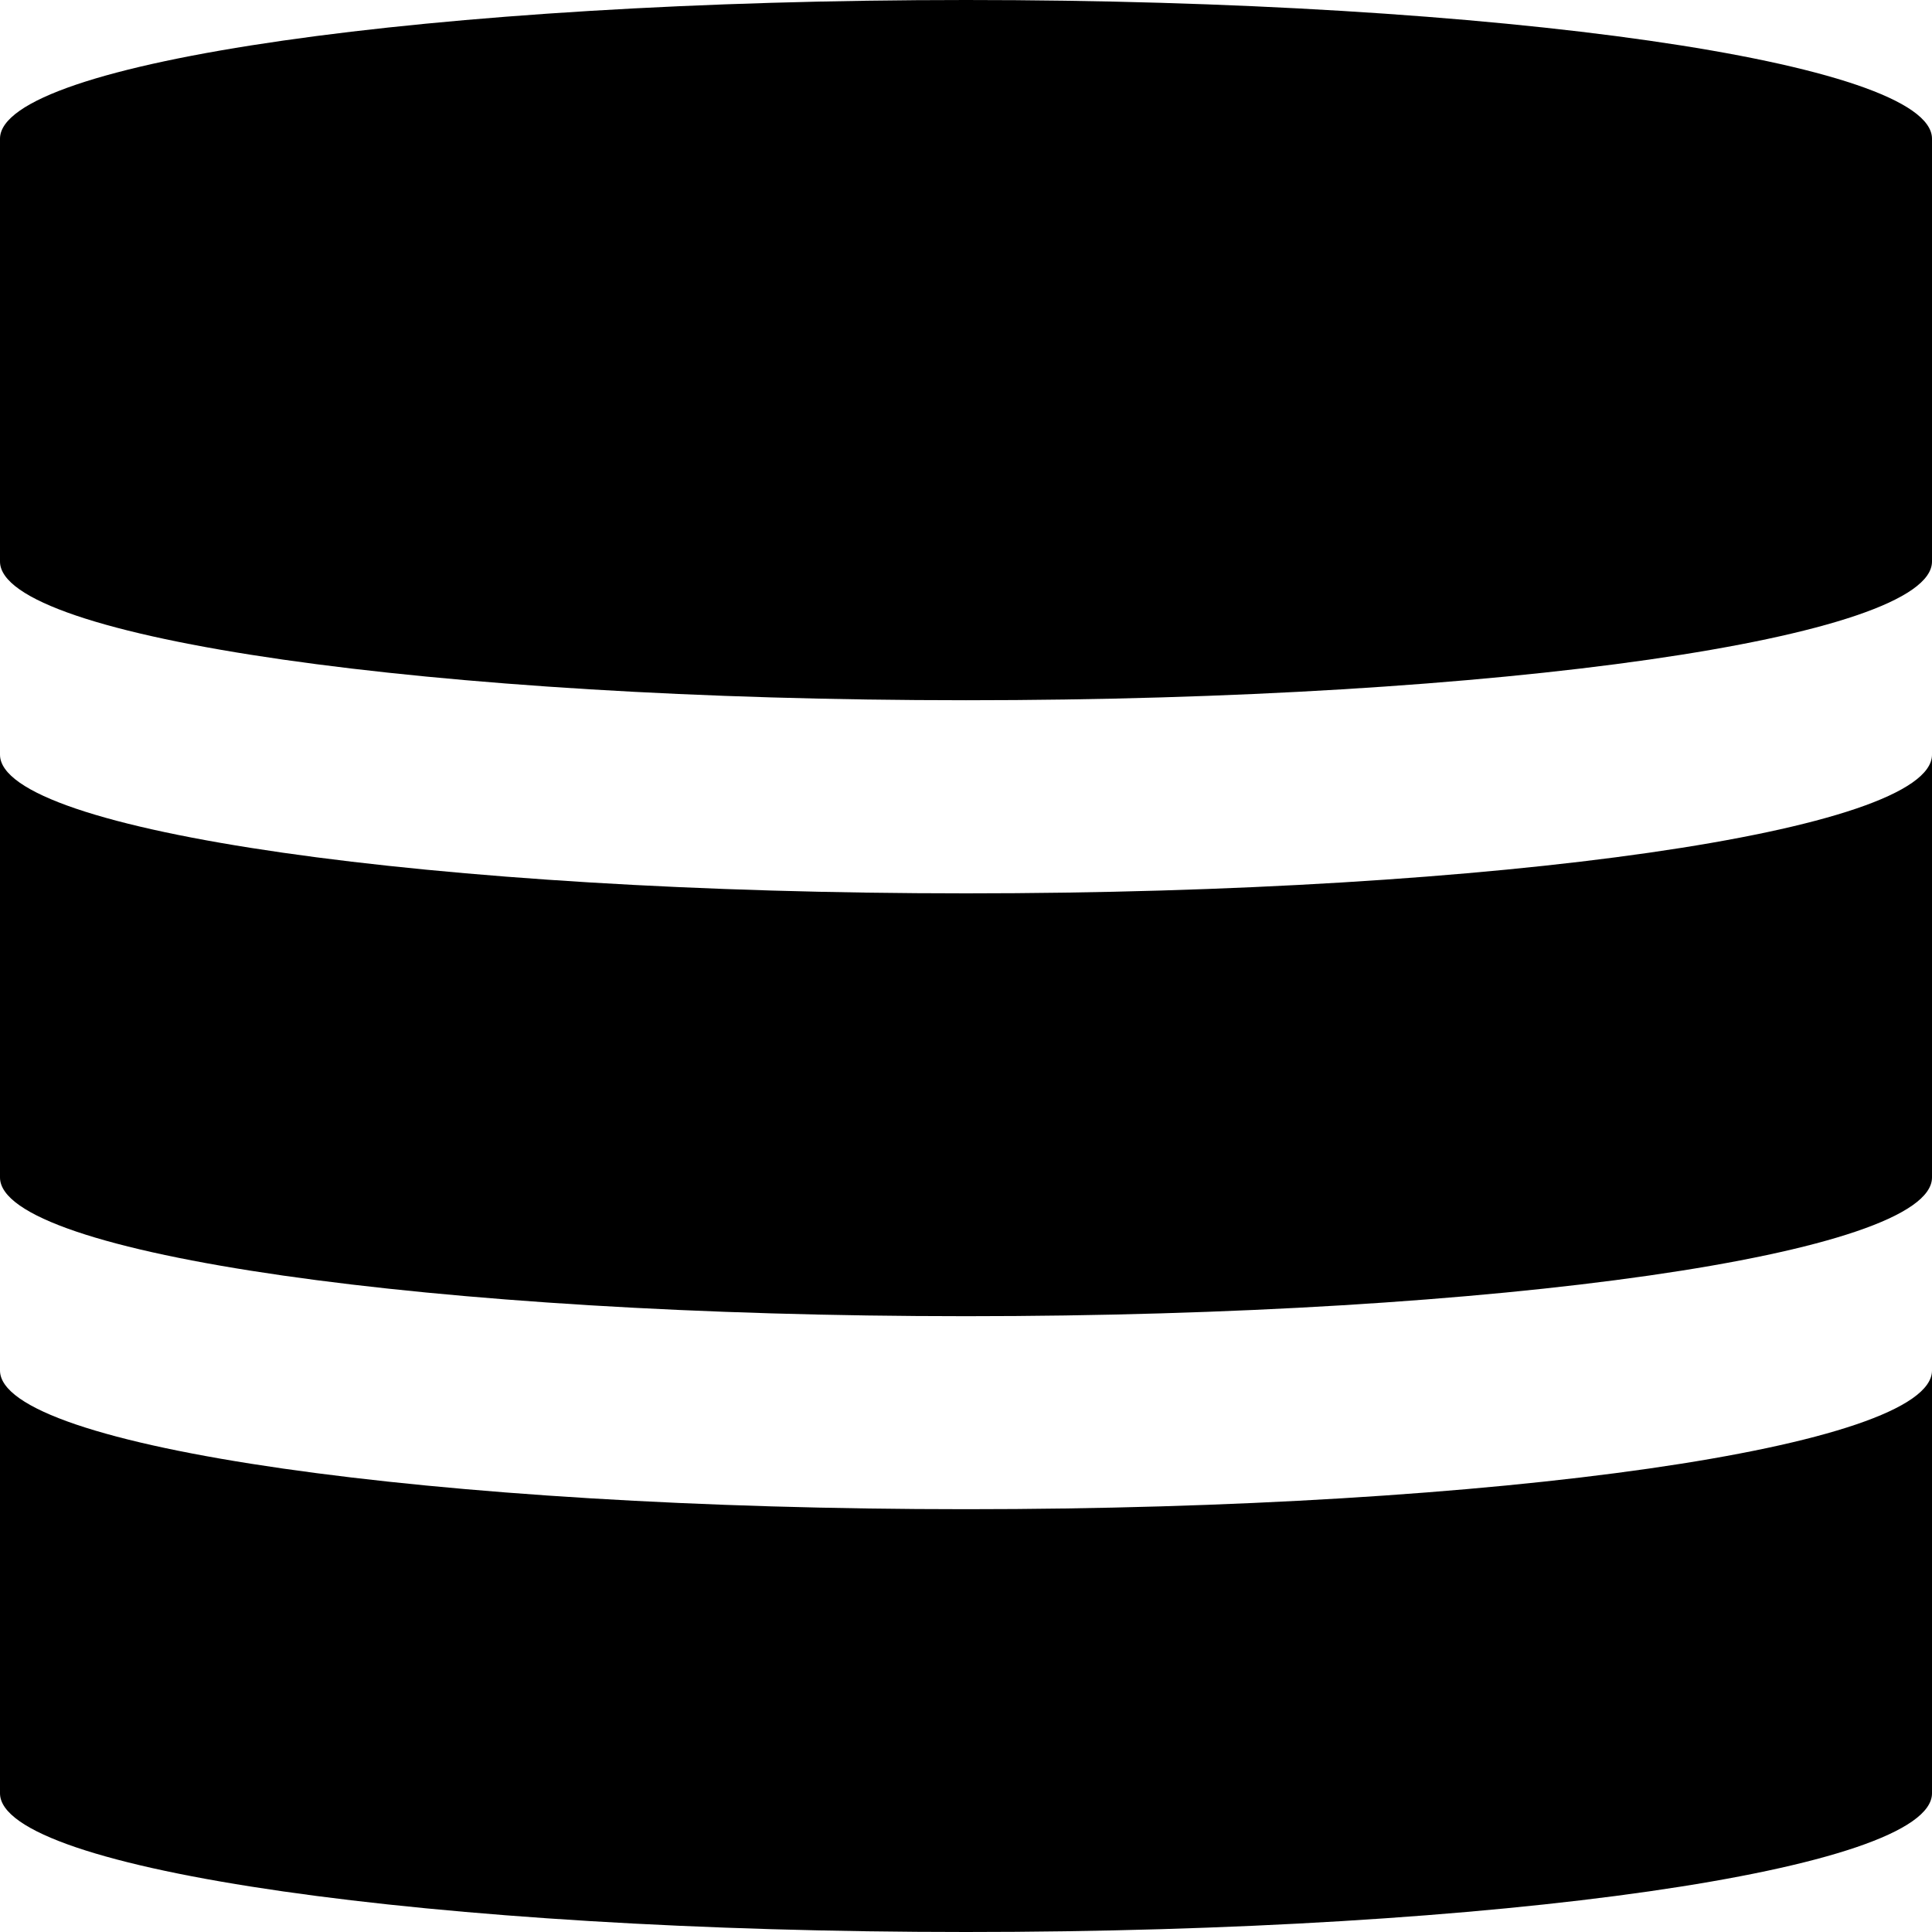 <?xml version="1.0" ?>
<svg xmlns="http://www.w3.org/2000/svg" xmlns:ev="http://www.w3.org/2001/xml-events" xmlns:xlink="http://www.w3.org/1999/xlink" baseProfile="full" enable-background="new 0 0 100 100" height="600px" version="1.1" viewBox="0 0 100 100" width="600px" x="0px" xml:space="preserve" y="0px">
	<defs/>
	<path d="M 50.0,0.0 C 22.386,0.0 0.0,3.214 0.0,7.179 L 0.0,29.065 C 0.0,33.029 22.386,36.244 50.0,36.244 C 77.612,36.244 100.0,33.029 100.0,29.065 L 100.0,7.179 C 100.0,3.214 77.612,0.0 50.0,0.0"/>
	<path d="M 50.0,46.24 C 22.386,46.24 0.0,43.025 0.0,39.061 L 0.0,60.946 C 0.0,64.91 22.386,68.126 50.0,68.126 C 77.612,68.126 100.0,64.91 100.0,60.946 L 100.0,39.061 C 100.0,43.025 77.612,46.24 50.0,46.24"/>
	<path d="M 50.0,78.116 C 22.386,78.116 0.0,74.9 0.0,70.935 L 0.0,92.821 C 0.0,96.787 22.386,100.0 50.0,100.0 C 77.612,100.0 100.0,96.787 100.0,92.821 L 100.0,70.936 C 100.0,74.9 77.612,78.116 50.0,78.116"/>
</svg>
